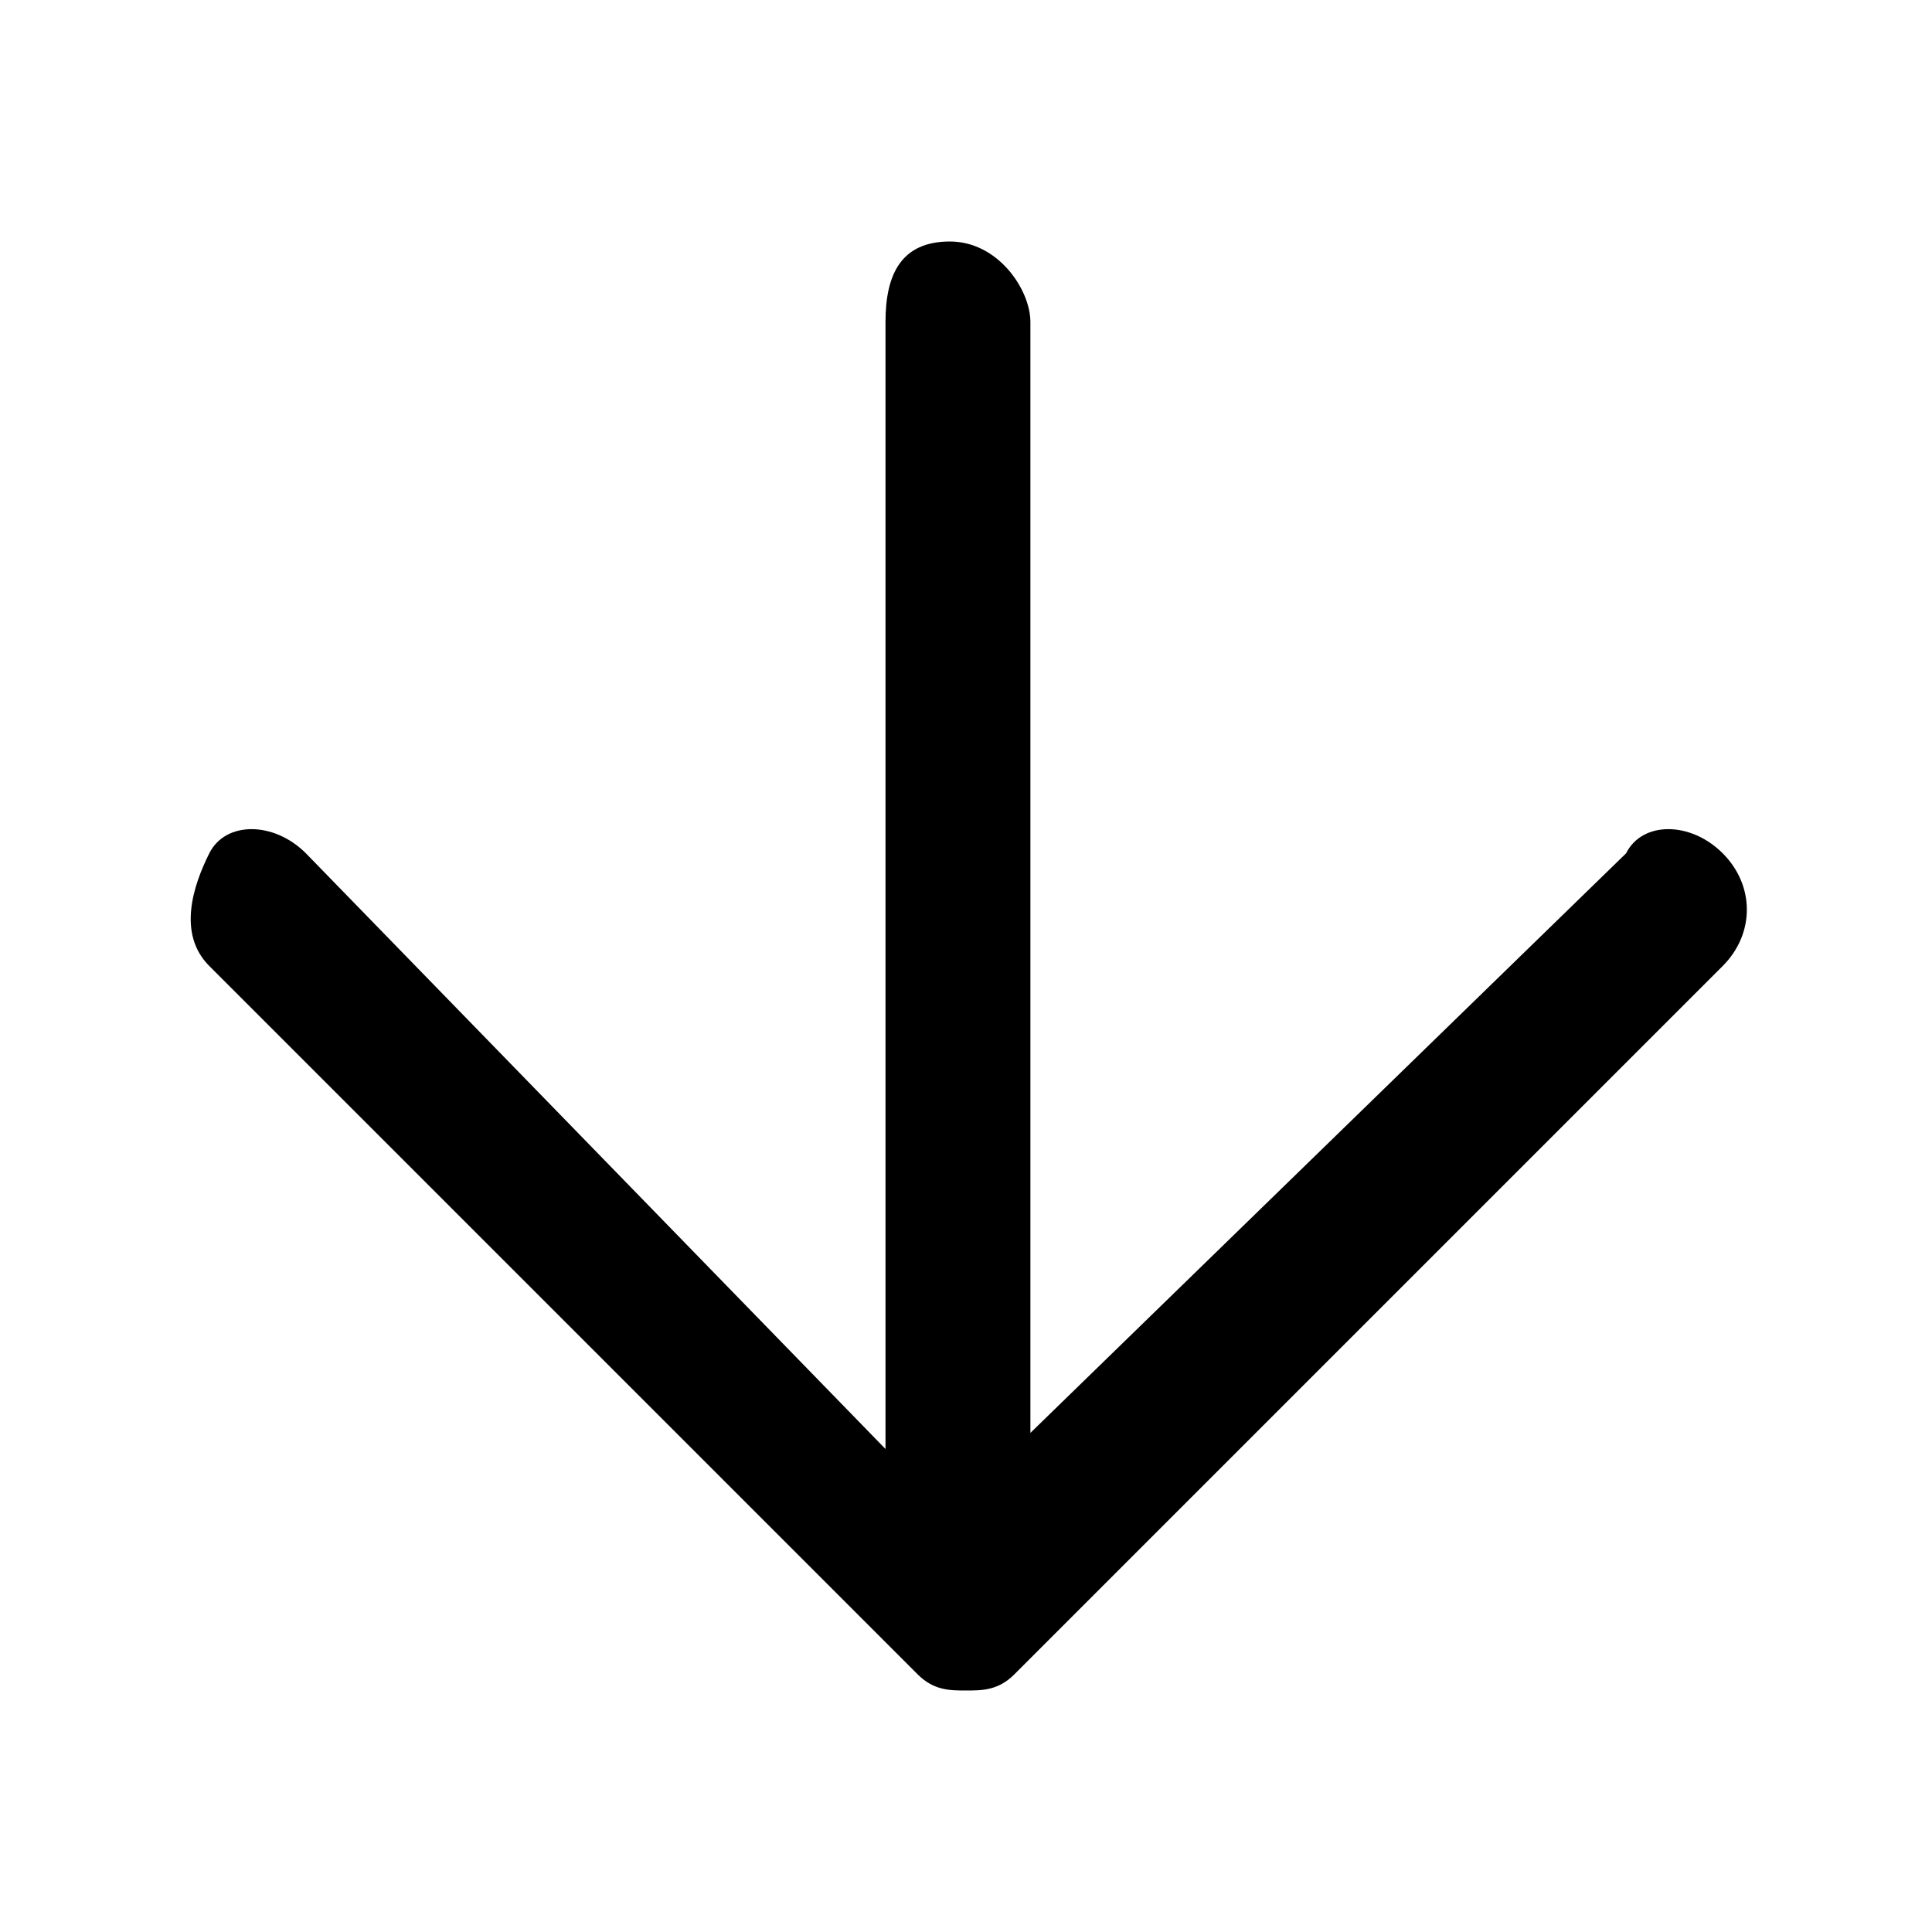 <?xml version="1.0" encoding="utf-8"?>
<!-- Generator: Adobe Illustrator 18.0.0, SVG Export Plug-In . SVG Version: 6.00 Build 0)  -->
<!DOCTYPE svg PUBLIC "-//W3C//DTD SVG 1.1//EN" "http://www.w3.org/Graphics/SVG/1.1/DTD/svg11.dtd">
<svg version="1.1" id="Layer_1" xmlns="http://www.w3.org/2000/svg" xmlns:xlink="http://www.w3.org/1999/xlink" x="0px" y="0px"
	 viewBox="0 0 12 12" enable-background="new 0 0 12 12" xml:space="preserve">
<path d="M10.7,5.3c-0.2-0.2-0.5-0.2-0.6,0L6.4,8.9V2c0-0.2-0.2-0.5-0.5-0.5S5.5,1.7,5.5,2v7L1.9,5.3c-0.2-0.2-0.5-0.2-0.6,0
	S1.1,5.8,1.3,6l4.4,4.4c0.1,0.1,0.2,0.1,0.3,0.1s0.2,0,0.3-0.1L10.7,6C10.9,5.8,10.9,5.5,10.7,5.3z"/>
</svg>
